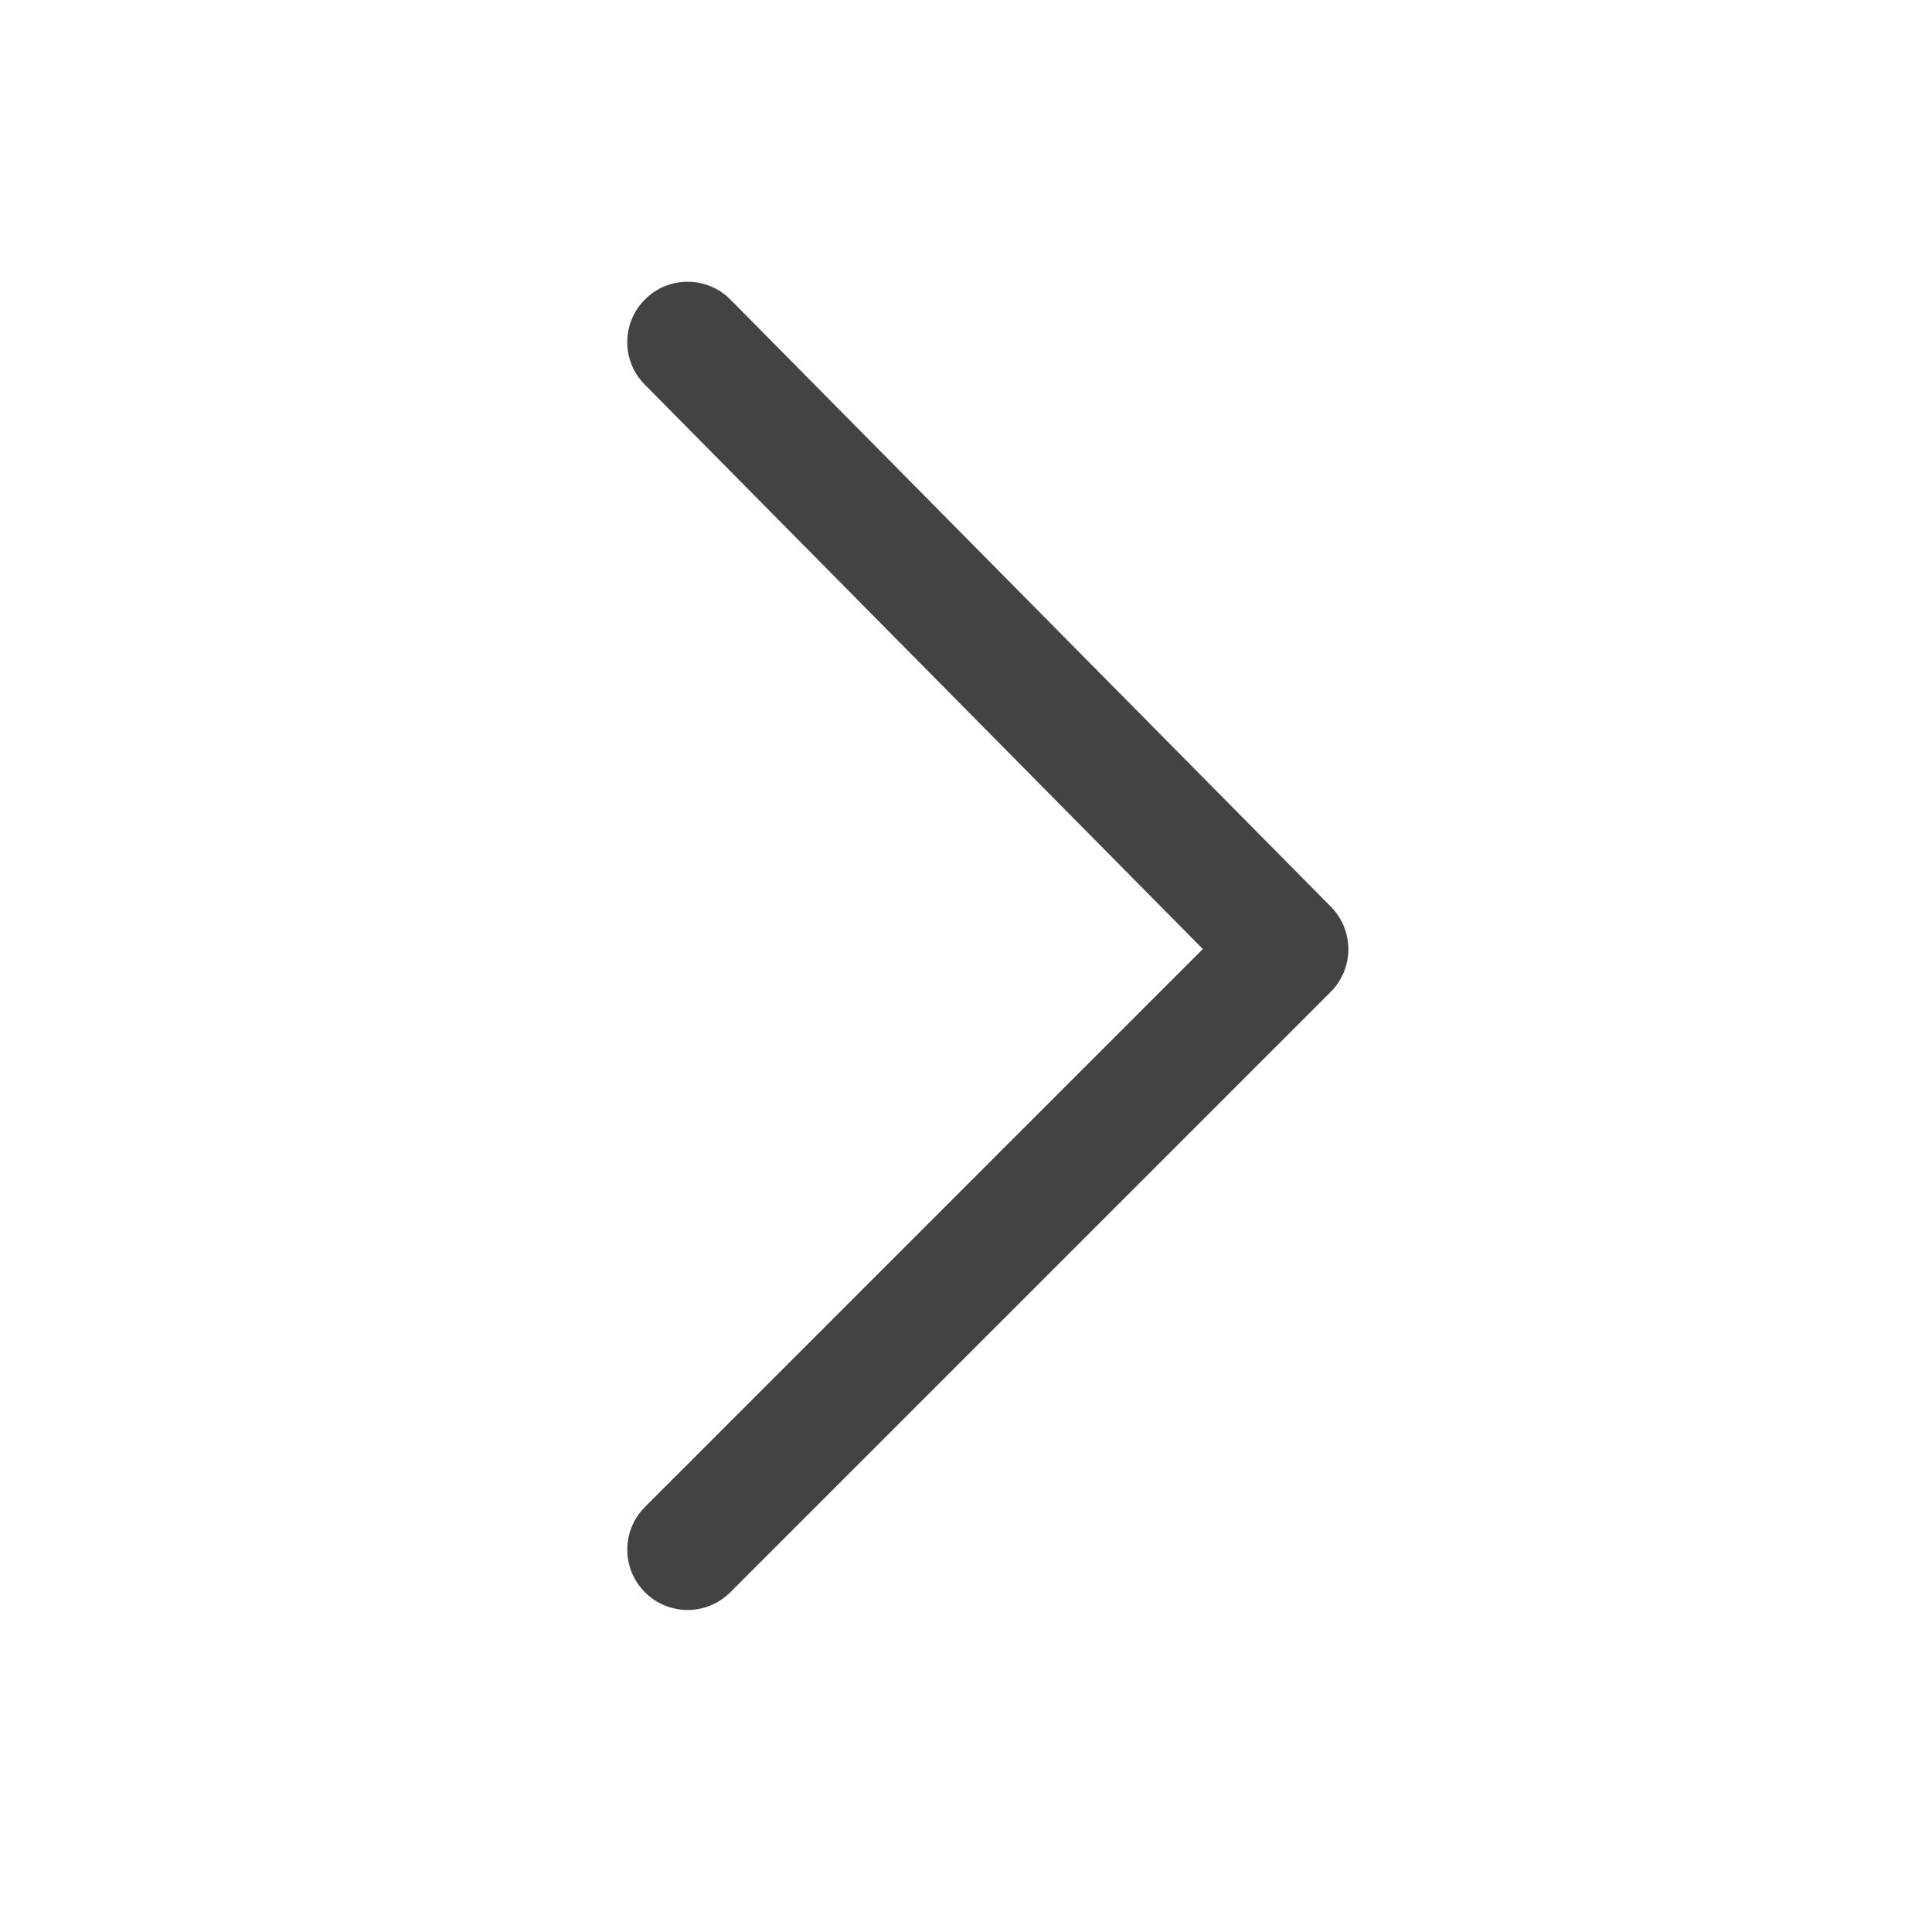 <svg width="24" height="24" viewBox="0 0 24 24" fill="none" xmlns="http://www.w3.org/2000/svg">
<path fill-rule="evenodd" clip-rule="evenodd" d="M8.012 19.78C7.719 19.487 7.719 19.013 8.012 18.72L14.942 11.789L8.009 4.777C7.717 4.483 7.72 4.008 8.015 3.717C8.309 3.425 8.784 3.428 9.075 3.723L16.533 11.264C16.823 11.558 16.822 12.03 16.53 12.322L9.072 19.78C8.779 20.073 8.304 20.073 8.012 19.78Z" fill="#434343"/>
</svg>